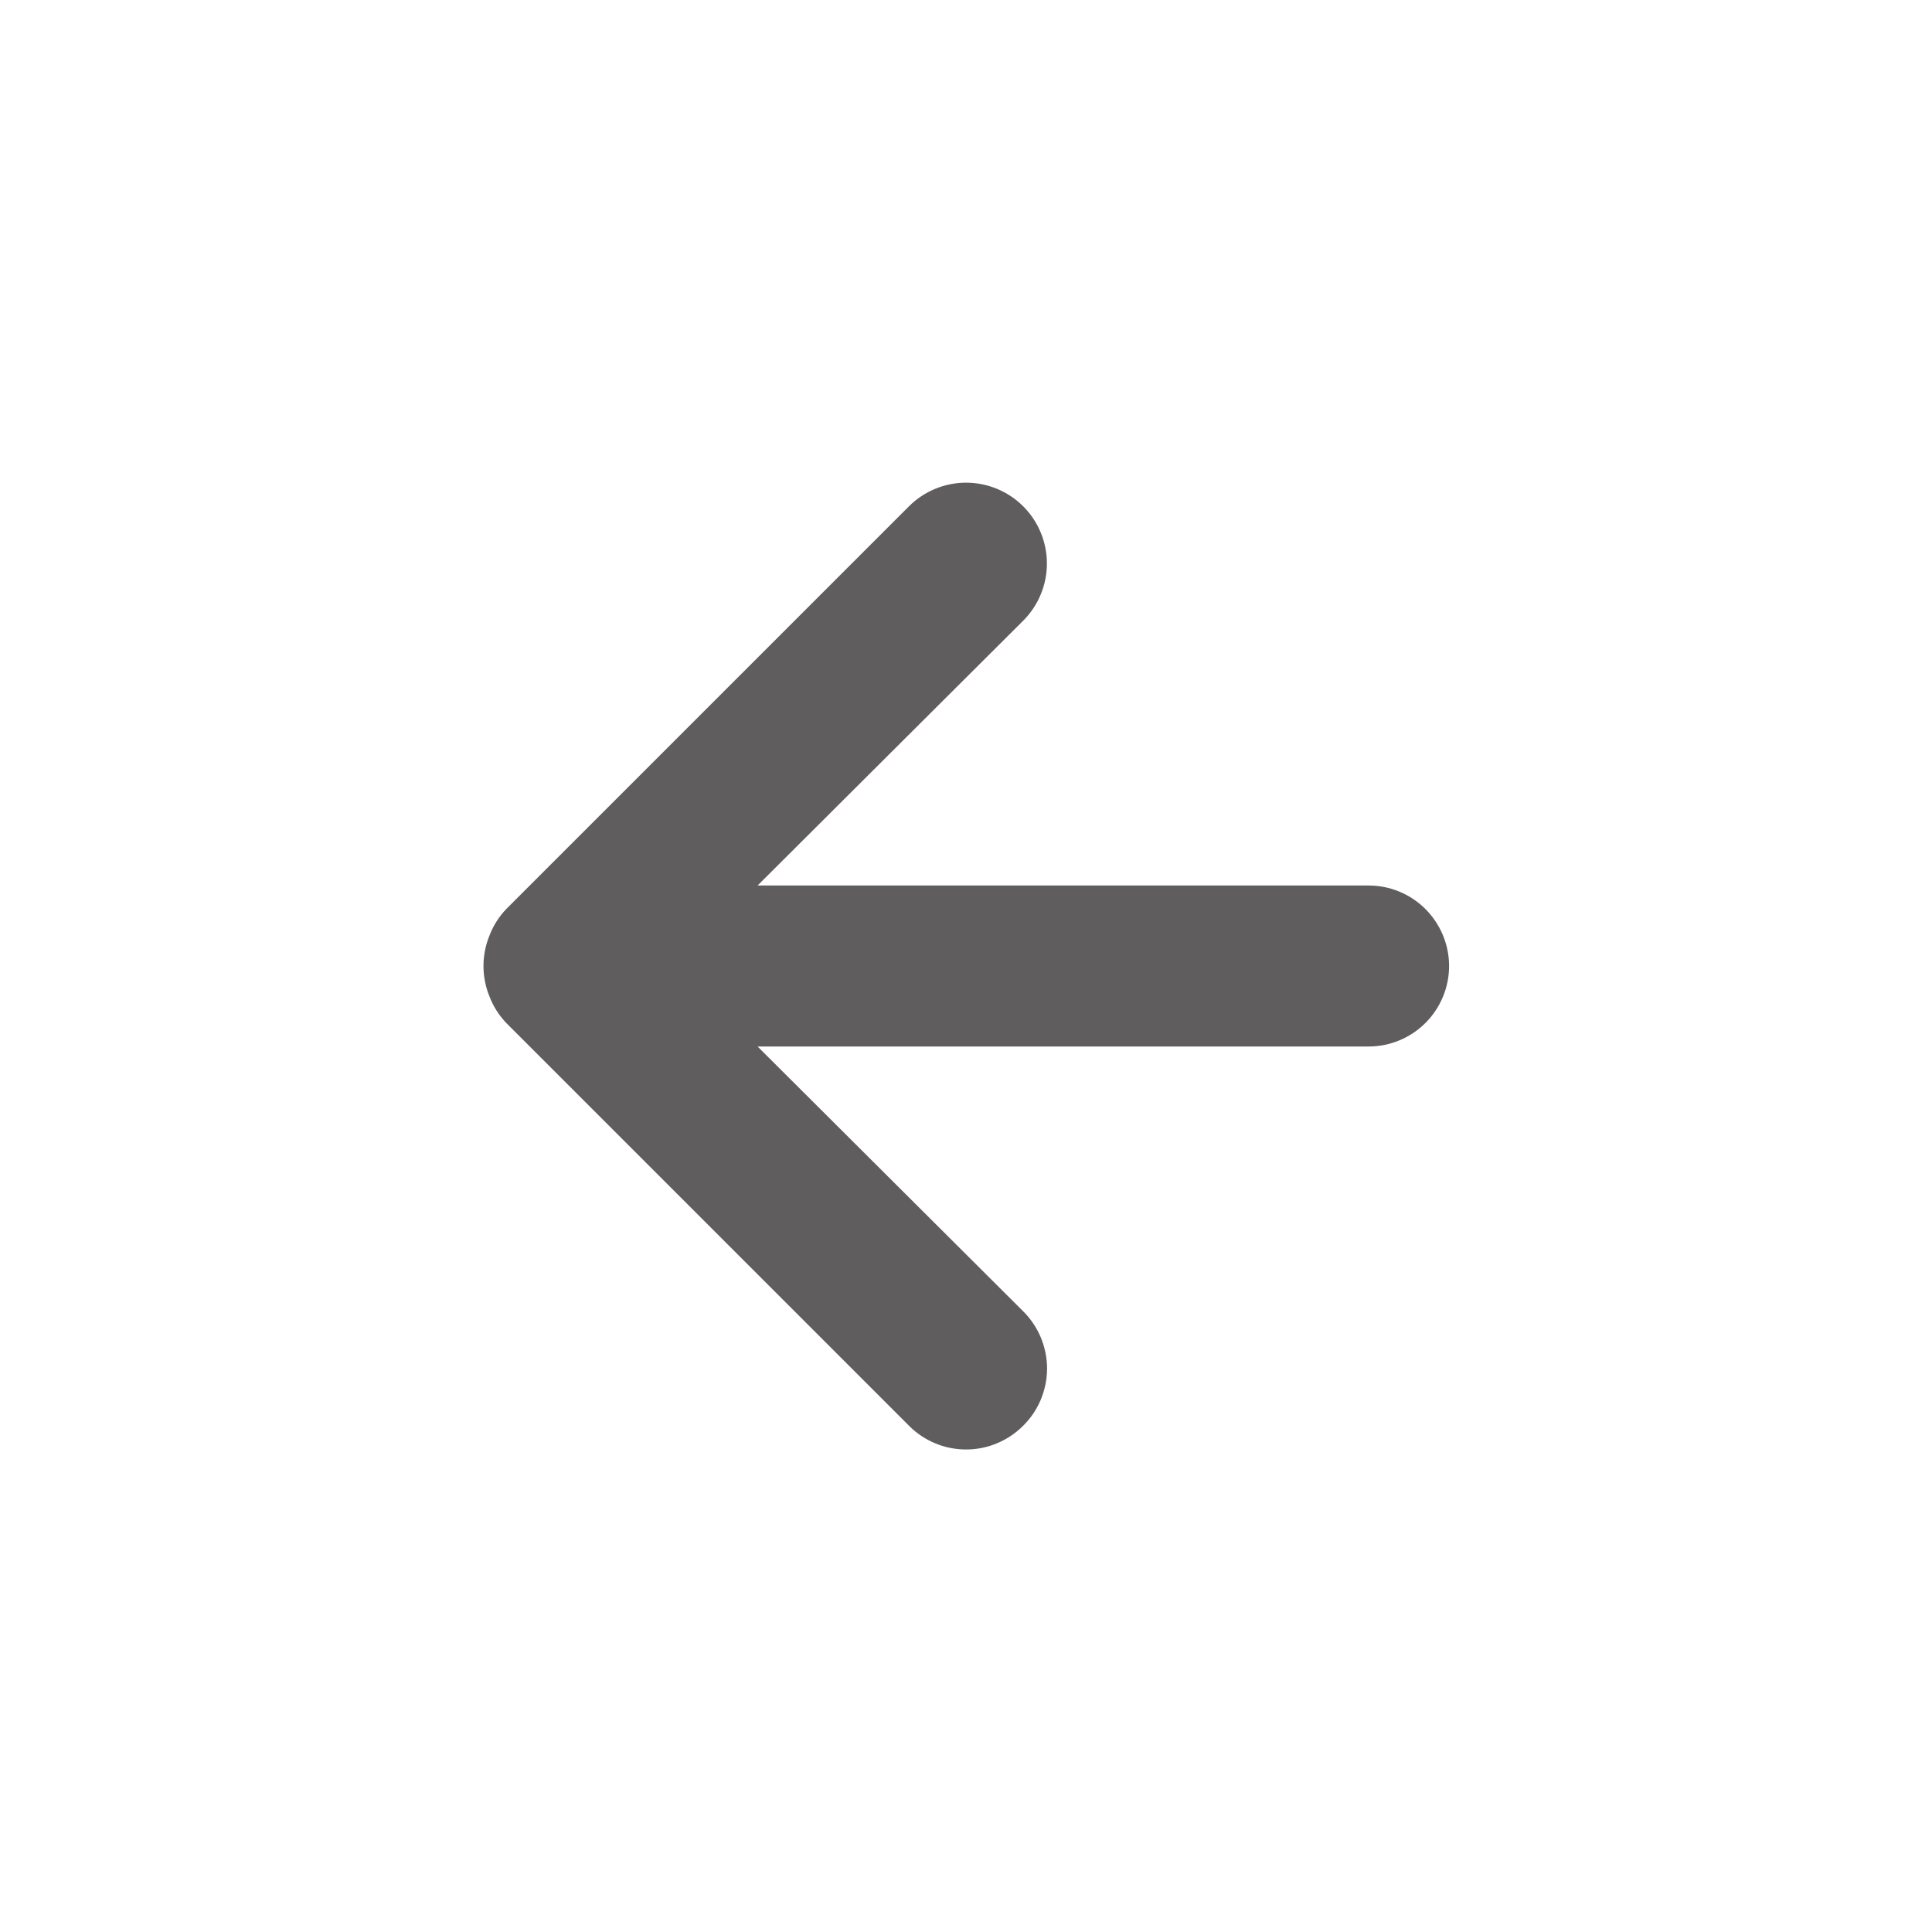 <svg width="24" height="24" viewBox="0 0 24 24" fill="none" xmlns="http://www.w3.org/2000/svg">
<path d="M17.001 11H9.411L12.711 7.71C12.899 7.522 13.005 7.266 13.005 7C13.005 6.734 12.899 6.478 12.711 6.29C12.523 6.102 12.267 5.996 12.001 5.996C11.735 5.996 11.479 6.102 11.291 6.29L6.291 11.29C6.2 11.385 6.128 11.497 6.081 11.62C5.981 11.864 5.981 12.137 6.081 12.38C6.128 12.503 6.2 12.615 6.291 12.71L11.291 17.71C11.384 17.804 11.494 17.878 11.616 17.929C11.738 17.98 11.869 18.006 12.001 18.006C12.133 18.006 12.264 17.98 12.385 17.929C12.507 17.878 12.618 17.804 12.711 17.71C12.805 17.617 12.879 17.507 12.93 17.385C12.98 17.263 13.007 17.132 13.007 17C13.007 16.868 12.98 16.738 12.93 16.616C12.879 16.494 12.805 16.383 12.711 16.29L9.411 13H17.001C17.266 13 17.52 12.895 17.708 12.707C17.895 12.52 18.001 12.265 18.001 12C18.001 11.735 17.895 11.481 17.708 11.293C17.52 11.105 17.266 11 17.001 11Z" fill="#231F20" fill-opacity="0.72"/>
</svg>
